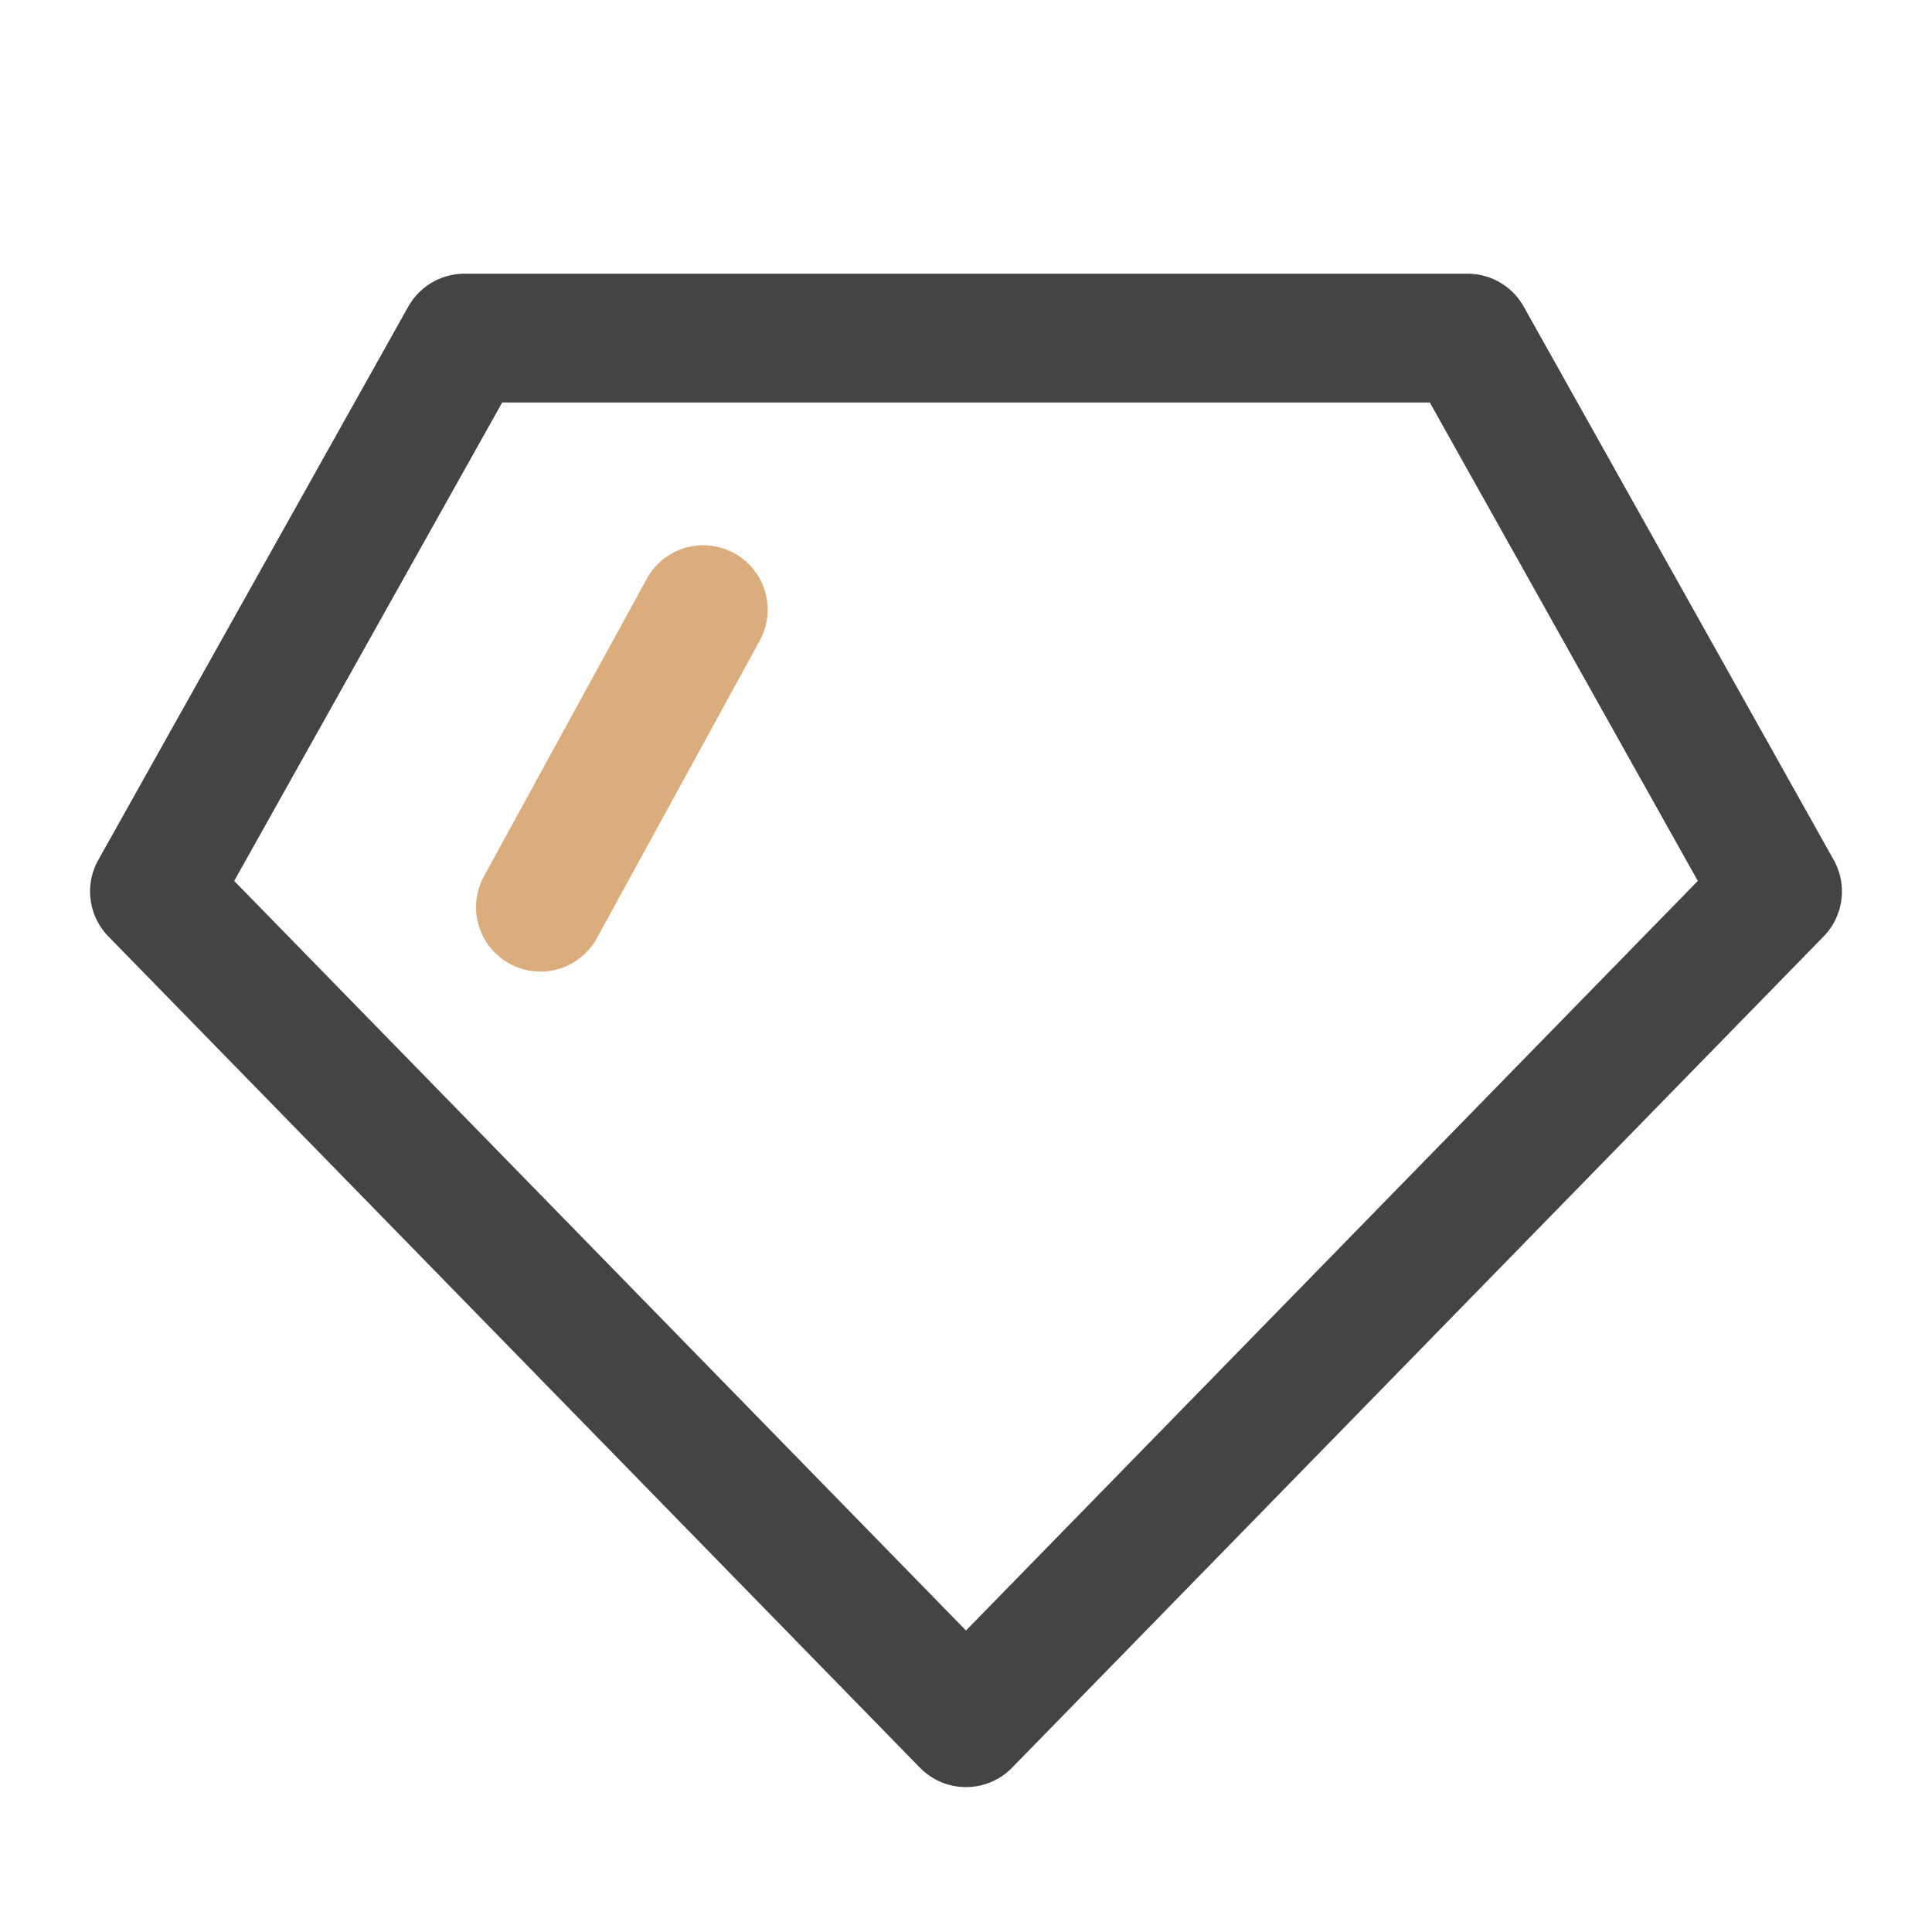 <?xml version="1.0" encoding="UTF-8"?>
<svg width="60px" height="60px" viewBox="0 0 60 60" version="1.1" xmlns="http://www.w3.org/2000/svg" xmlns:xlink="http://www.w3.org/1999/xlink">
    <title>矩形</title>
    <g id="利活宝" stroke="none" stroke-width="1" fill="none" fill-rule="evenodd">
        <g id="利活宝持仓" transform="translate(-260, -1023)">
            <g id="编组-2" transform="translate(260, 1023)">
                <rect id="矩形" fill="#FFFFFF" opacity="0" x="0" y="0" width="60" height="60"></rect>
                <polygon id="多边形" stroke="#444444" stroke-width="4" stroke-linejoin="round" transform="translate(30, 32) scale(1, -1) translate(-30, -32)" points="30 10.5 55.203 36.315 45.576 53.5 14.424 53.5 4.797 36.315"></polygon>
                <line x1="21.841" y1="18.933" x2="16.784" y2="28.173" id="路径-2" stroke="#DCAD7C" stroke-width="4" stroke-linecap="round"></line>
            </g>
        </g>
    </g>
</svg>